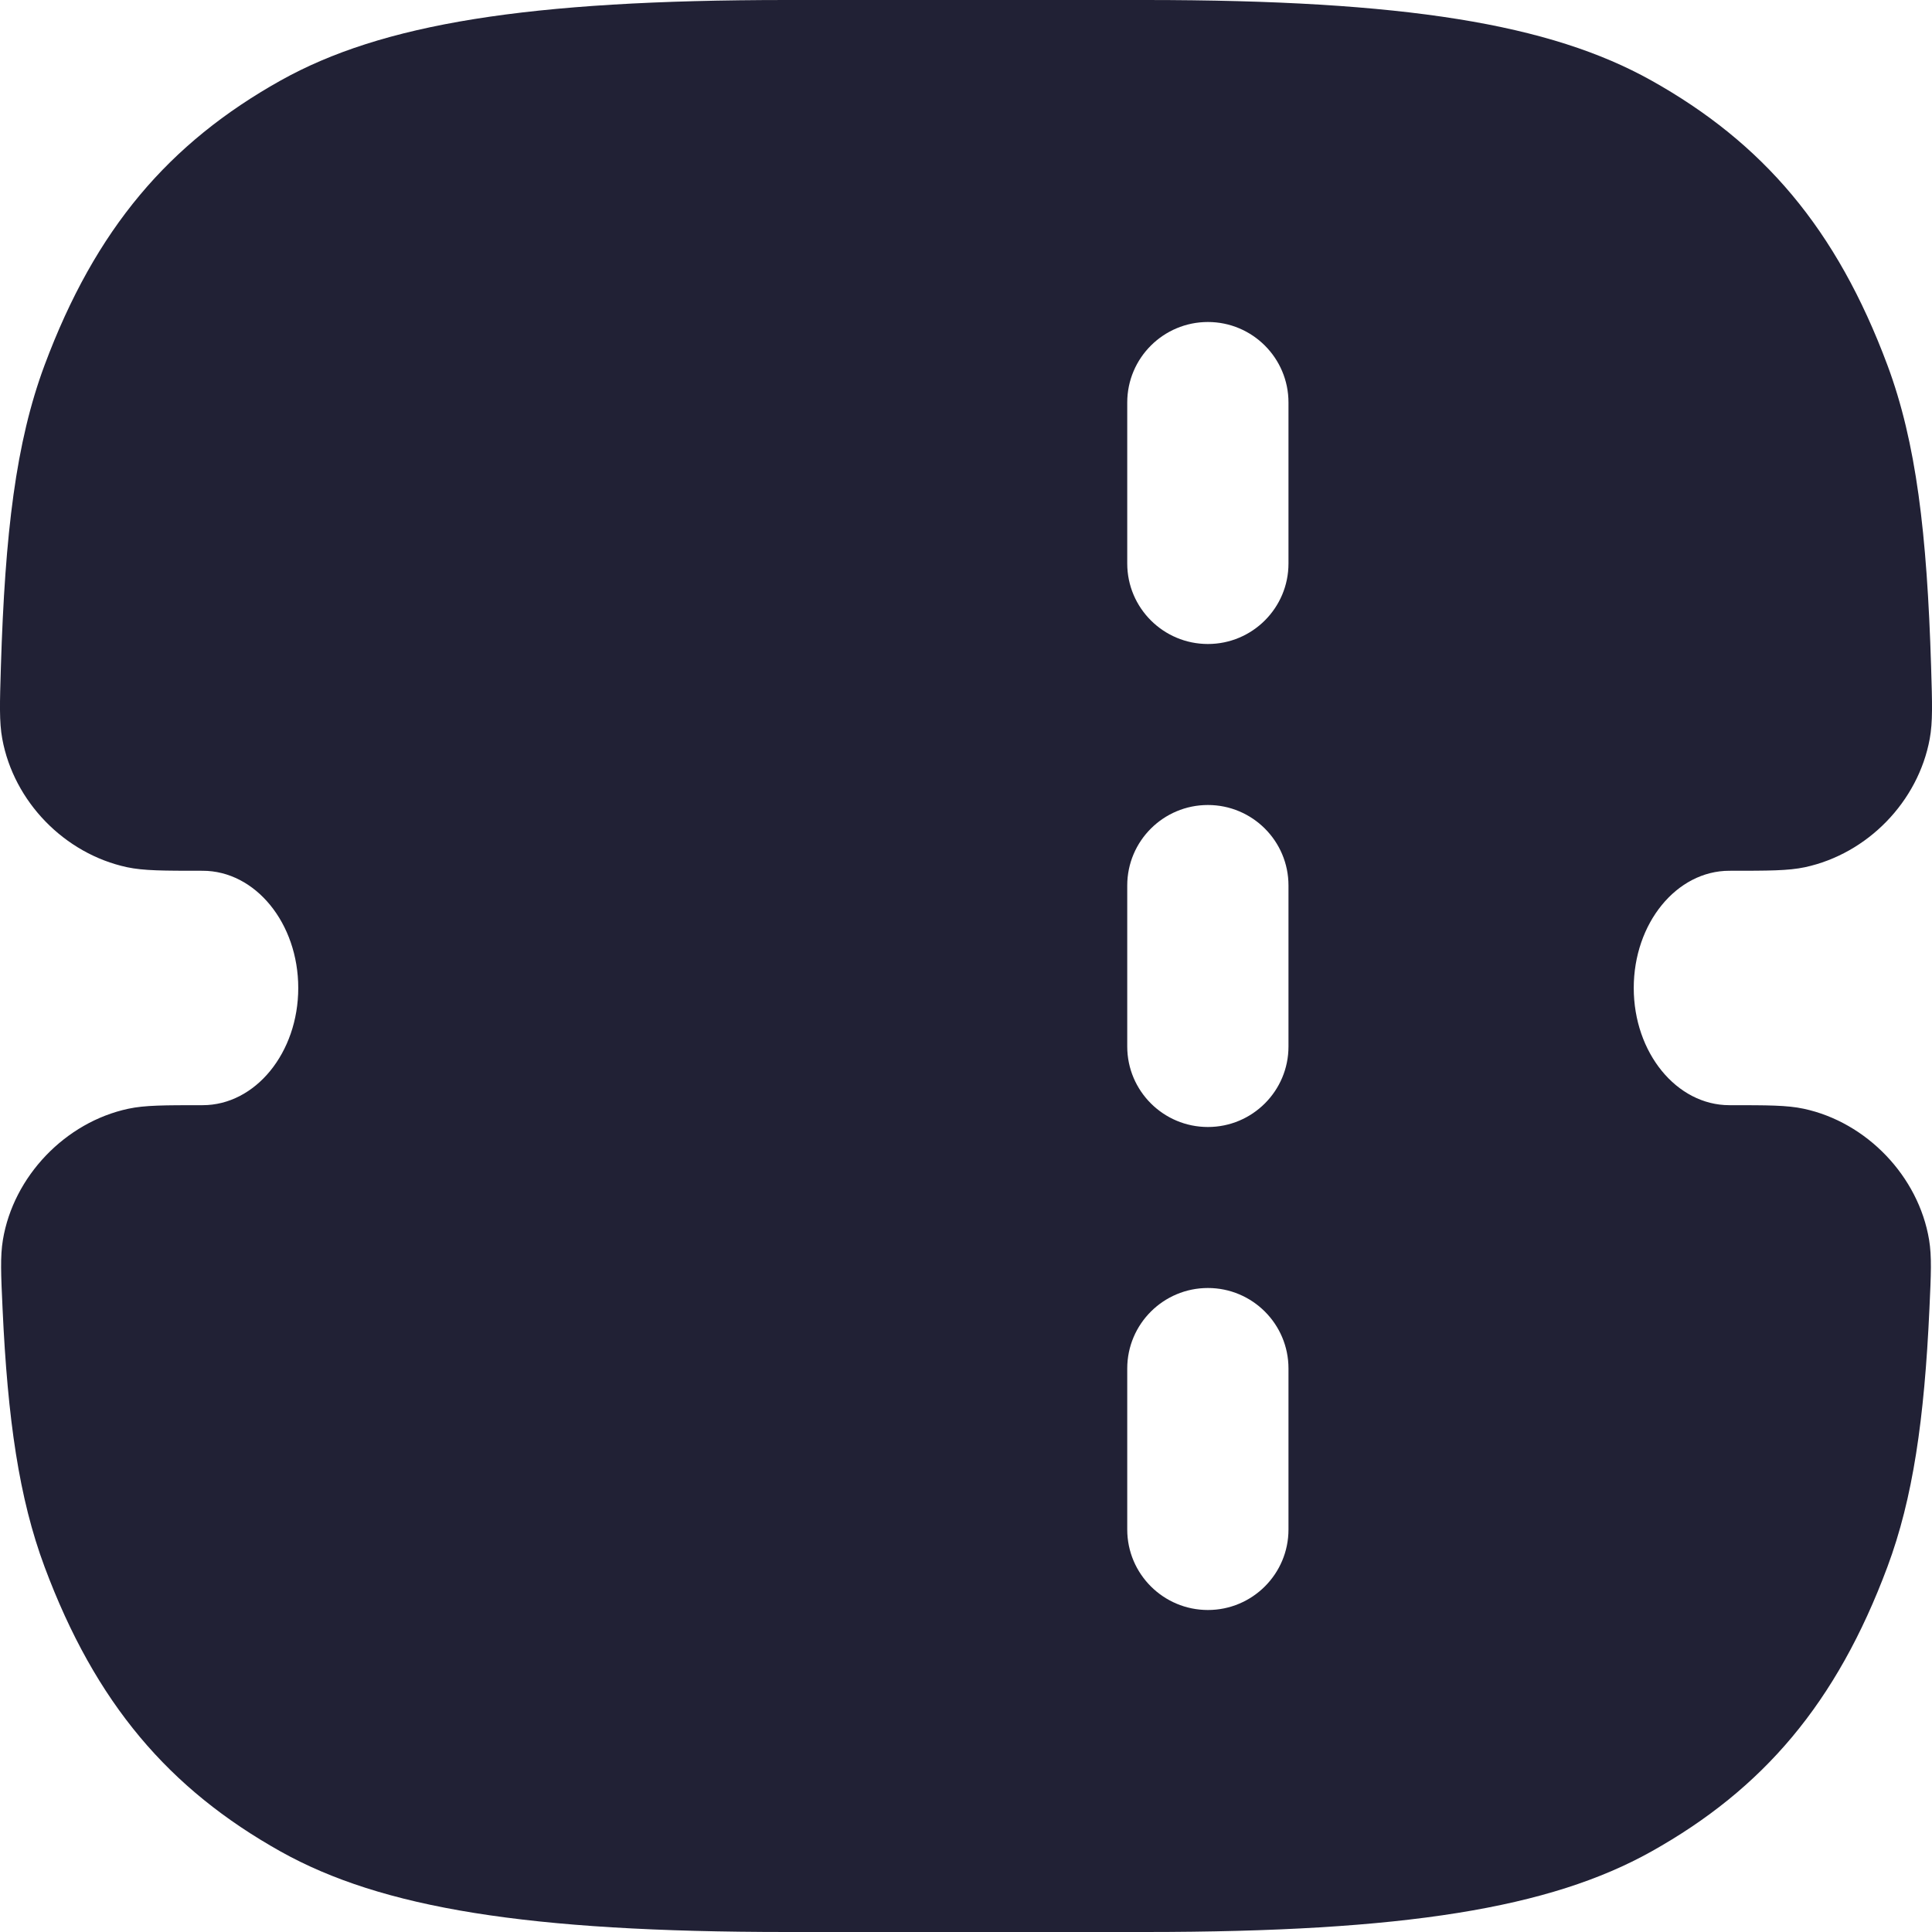 <svg xmlns="http://www.w3.org/2000/svg" width="24" height="24" viewBox="0 0 24 24">
  <defs/>
  <path fill="#212135" d="M1.579,10.773 C0.801,10.606 0.171,9.958 0.028,9.177 C-0.01,8.968 -0.003,8.74 0.011,8.285 C0.062,6.62 0.197,5.494 0.553,4.538 C1.186,2.84 2.1,1.776 3.486,1 C4.741,0.298 6.551,0 9.775,0 L14.225,0 C17.449,0 19.259,0.298 20.514,1 C21.9,1.776 22.814,2.84 23.447,4.538 C23.803,5.494 23.938,6.62 23.989,8.285 L23.989,8.286 C24.003,8.741 24.01,8.968 23.972,9.177 C23.829,9.958 23.199,10.606 22.421,10.773 C22.213,10.817 21.97,10.817 21.483,10.817 C20.827,10.817 20.295,11.469 20.295,12.273 C20.295,13.077 20.827,13.729 21.483,13.729 C21.96,13.729 22.199,13.729 22.405,13.773 C23.189,13.94 23.833,14.613 23.964,15.402 C23.998,15.61 23.988,15.826 23.968,16.259 C23.905,17.632 23.763,18.614 23.447,19.462 C22.814,21.16 21.9,22.224 20.514,23 C19.259,23.702 17.449,24 14.225,24 L9.775,24 C6.551,24 4.741,23.702 3.486,23 C2.1,22.224 1.186,21.16 0.553,19.462 C0.237,18.614 0.095,17.632 0.032,16.259 C0.012,15.826 0.002,15.61 0.036,15.402 C0.167,14.613 0.811,13.94 1.595,13.773 C1.801,13.729 2.04,13.729 2.517,13.729 C3.173,13.729 3.705,13.077 3.705,12.273 C3.705,11.469 3.173,10.817 2.517,10.817 C2.03,10.817 1.787,10.817 1.579,10.773 Z M16.006,11 C16.006,10.448 15.558,10 15.005,10 C14.452,10 14.003,10.448 14.003,11 L14.003,13 C14.003,13.552 14.452,14 15.005,14 C15.558,14 16.006,13.552 16.006,13 Z M16.006,17 C16.006,16.448 15.558,16 15.005,16 C14.452,16 14.003,16.448 14.003,17 L14.003,19 C14.003,19.552 14.452,20 15.005,20 C15.558,20 16.006,19.552 16.006,19 Z M15.005,4 C14.452,4 14.003,4.448 14.003,5 L14.003,7 C14.003,7.552 14.452,8 15.005,8 C15.558,8 16.006,7.552 16.006,7 L16.006,5 C16.006,4.448 15.558,4 15.005,4 Z"/>
</svg>

